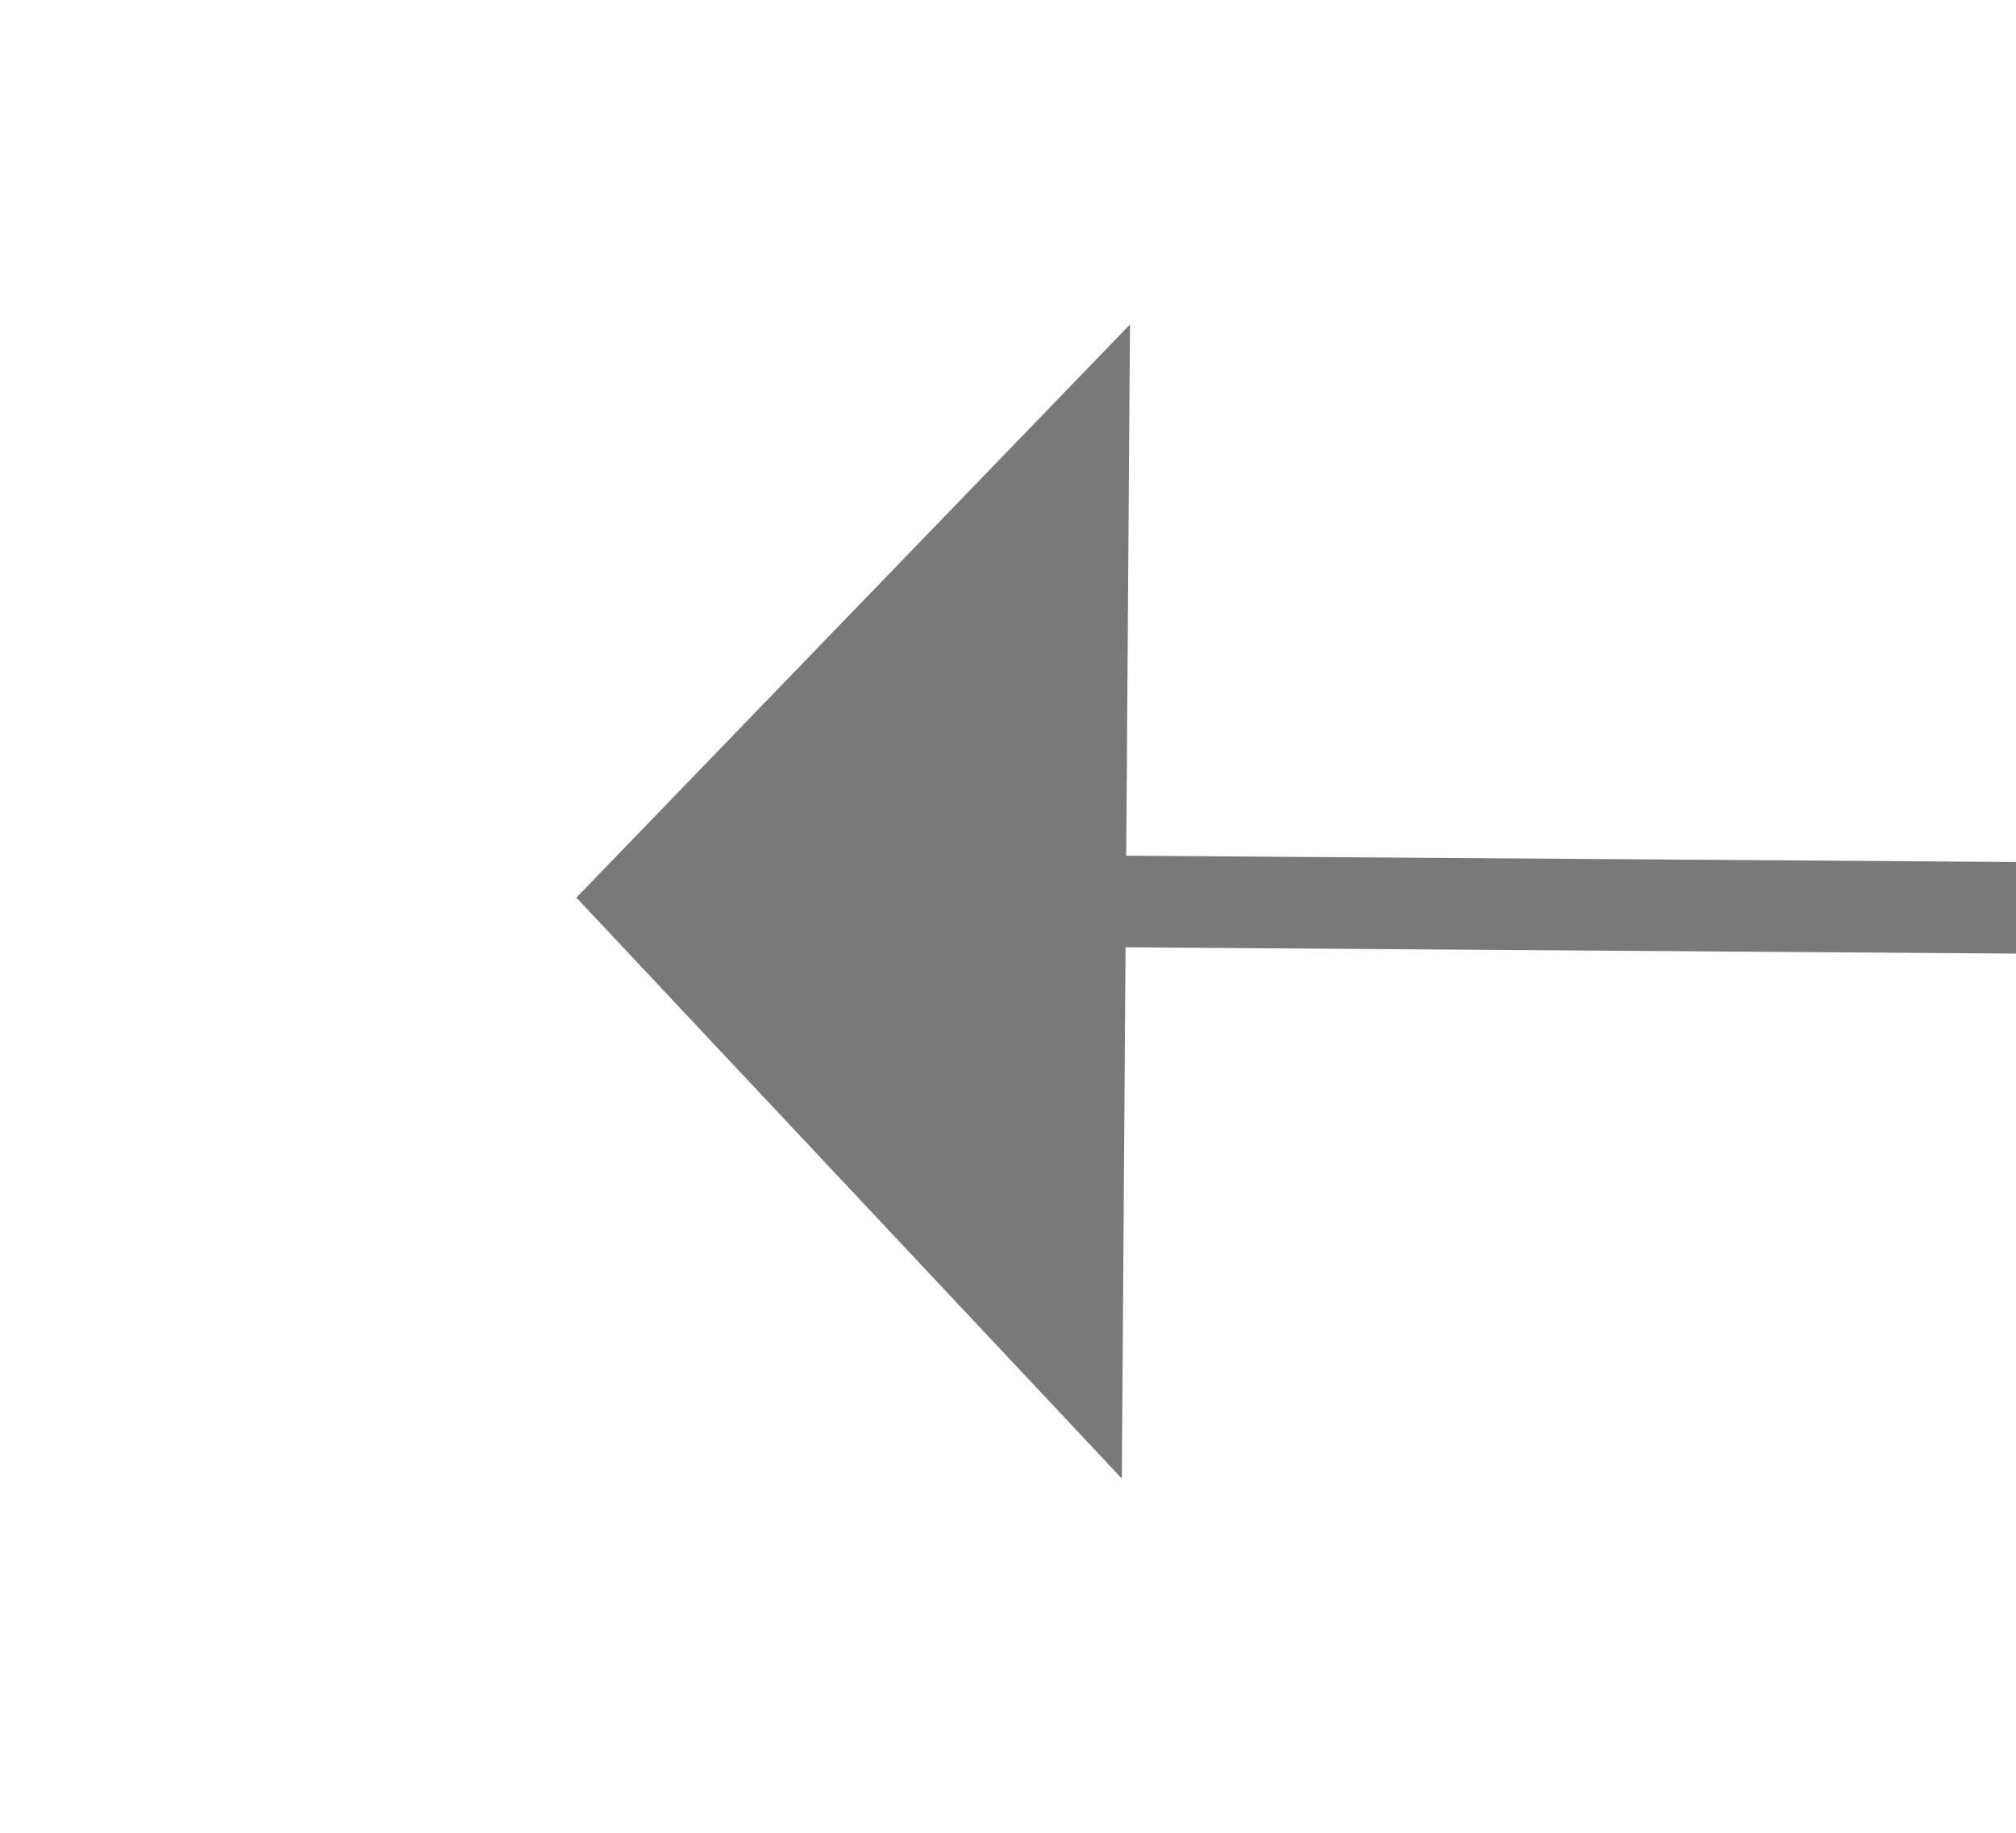 ﻿<?xml version="1.0" encoding="utf-8"?>
<svg version="1.1" xmlns:xlink="http://www.w3.org/1999/xlink" width="22px" height="20px" preserveAspectRatio="xMinYMid meet" viewBox="918 885  22 18" xmlns="http://www.w3.org/2000/svg">
  <g transform="matrix(0.139 -0.99 0.99 0.139 -85.591 1689.538 )">
    <path d="M 938.8 896  L 932.5 890  L 926.2 896  L 938.8 896  Z " fill-rule="nonzero" fill="#797979" stroke="none" transform="matrix(0.991 -0.132 0.132 0.991 -112.891 130.789 )" />
    <path d="M 932.5 895  L 932.5 948  " stroke-width="1" stroke="#797979" fill="none" transform="matrix(0.991 -0.132 0.132 0.991 -112.891 130.789 )" />
  </g>
</svg>